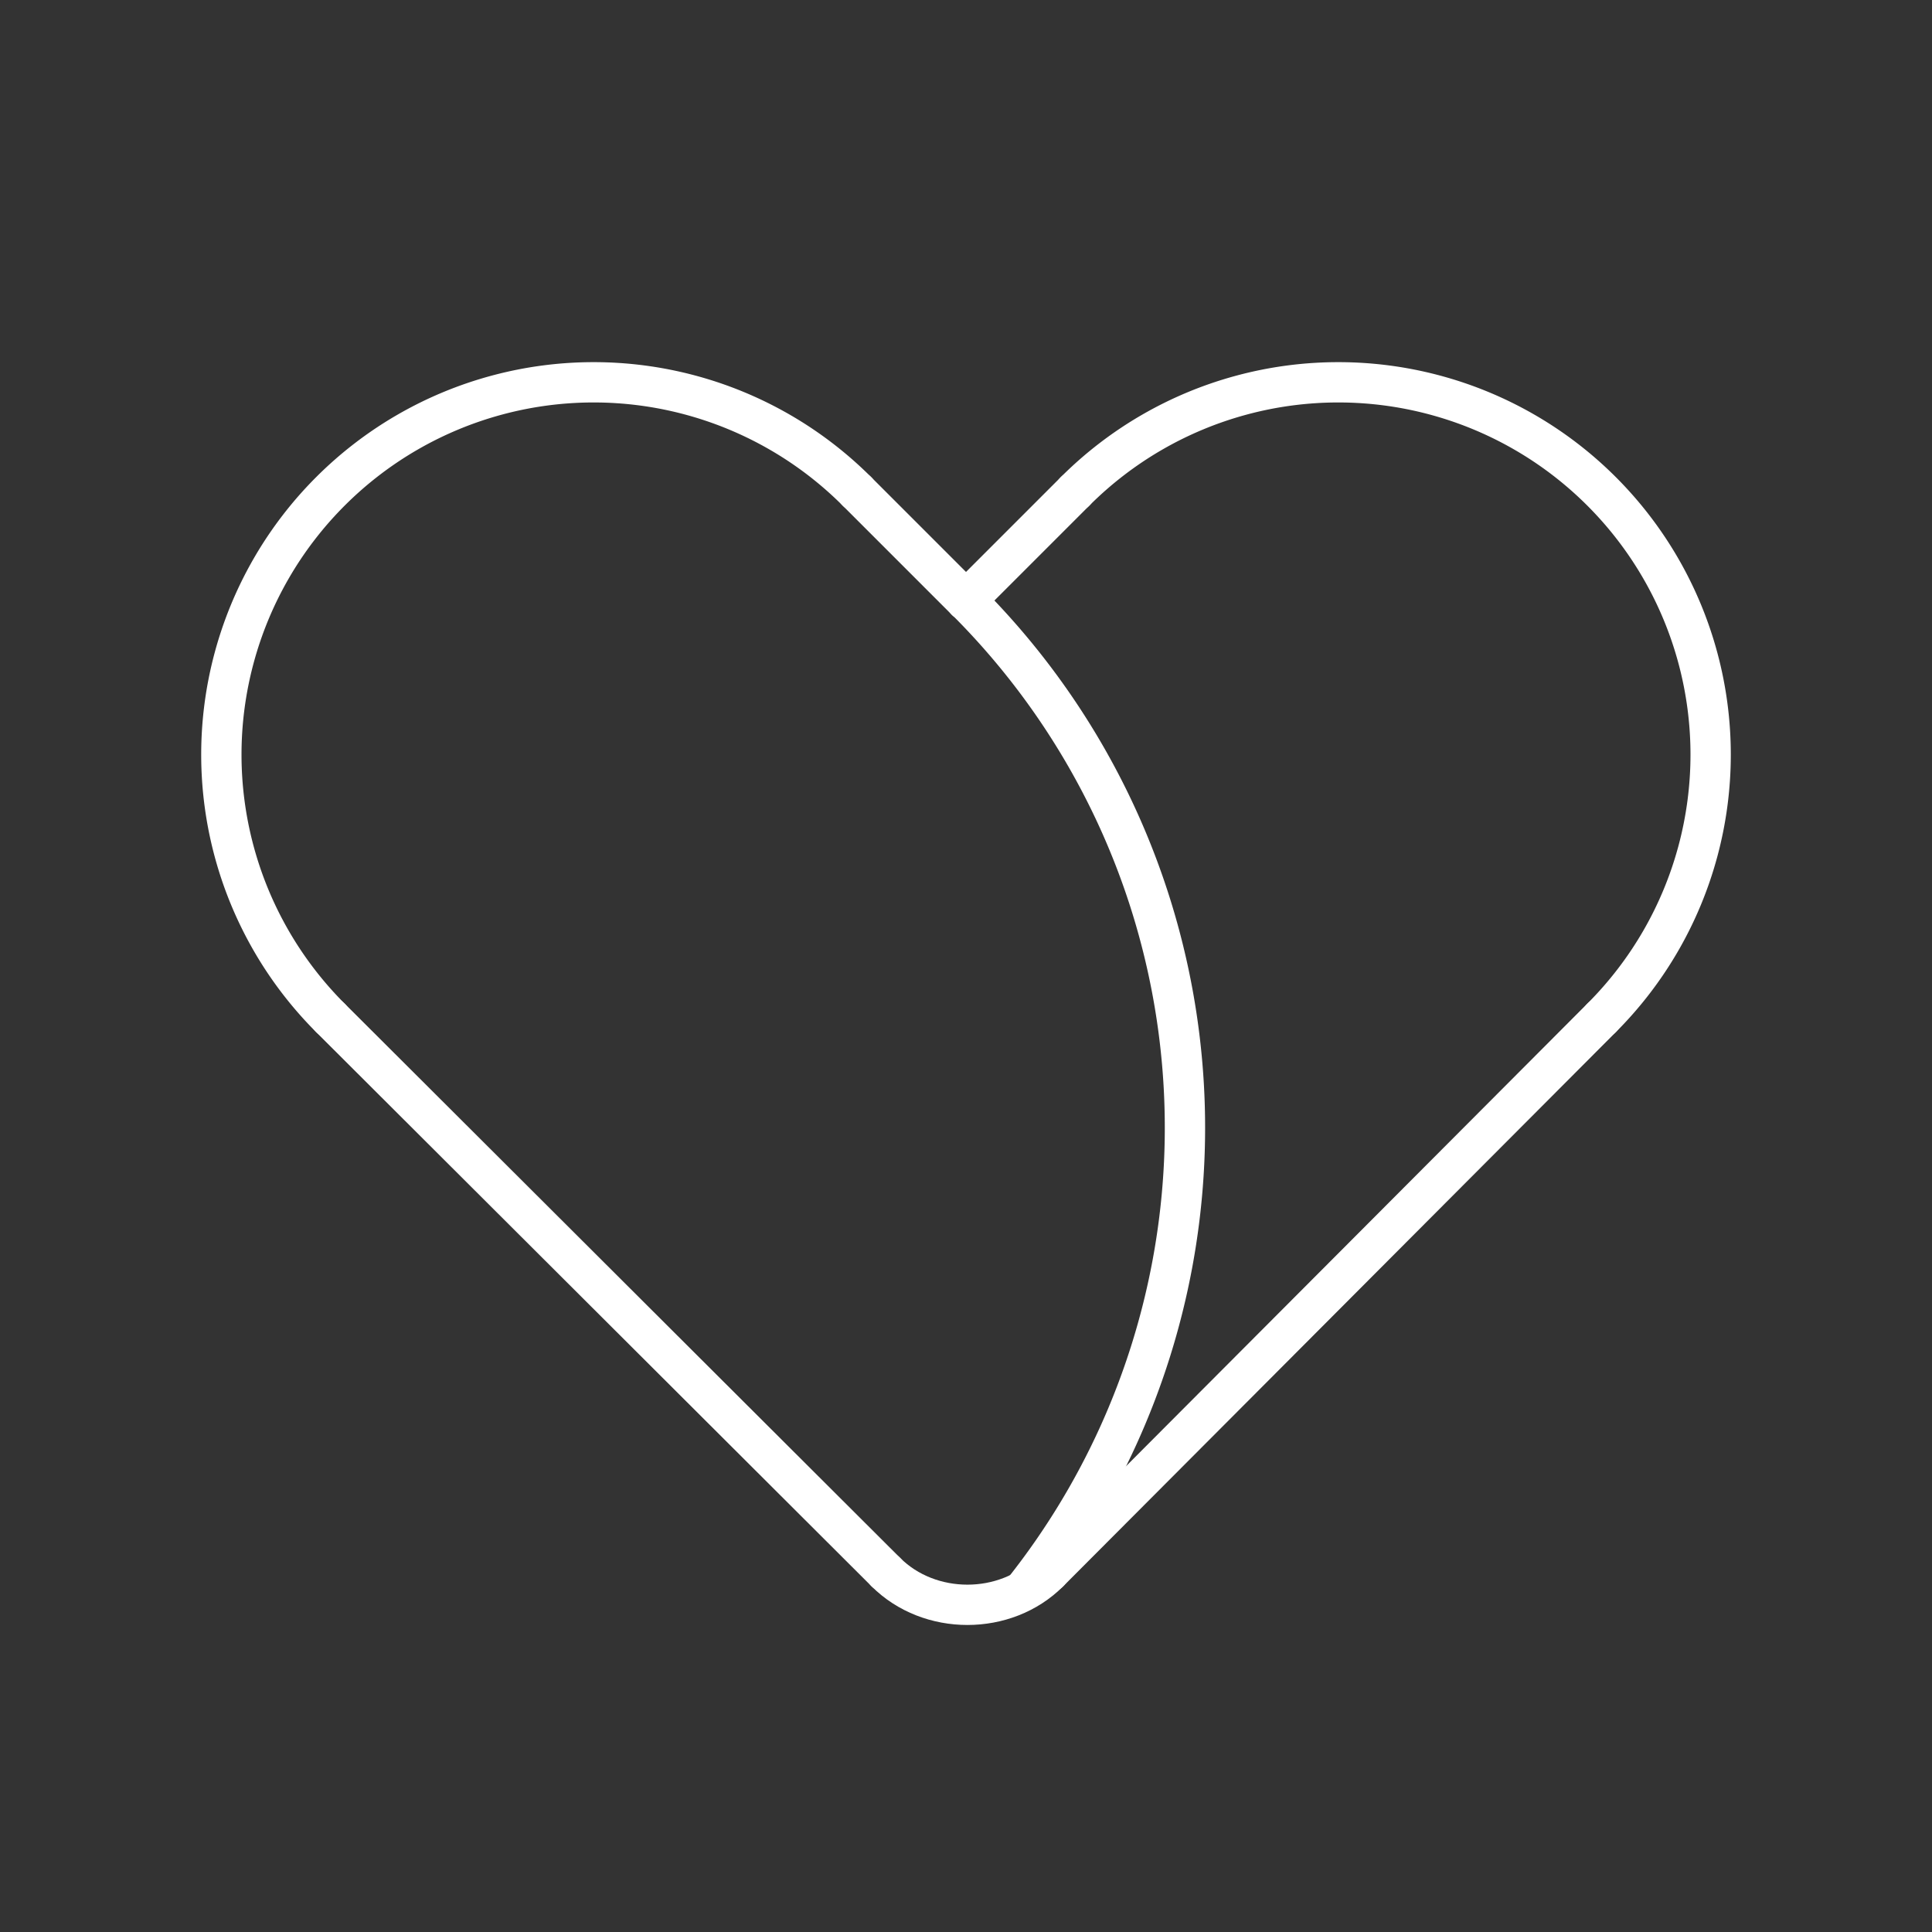 <?xml version="1.0" encoding="UTF-8"?>
<svg width="48" height="48" version="1.1" viewBox="0 0 12.7 12.7" xmlns="http://www.w3.org/2000/svg">
 <rect x="0" y="0" width="12.7" height="12.7" fill="#333333" stroke="none"/>
 <defs>
  <style>.a{fill:none;stroke:#fff;stroke-linecap:round;stroke-linejoin:round;}</style>
 </defs>
 <g stroke="#fff" stroke-linecap="round" stroke-linejoin="round">
  <path transform="rotate(90)" d="m6.691-2.172a2.447 2.447 0 0 1-3.461 0 2.447 2.447 0 0 1 0-3.461" fill="none" stop-color="#000000" stroke-width=".265"/>
  <path transform="scale(-1)" d="m-7.067-3.23a2.447 2.447 0 0 1-3.461 0 2.447 2.447 0 0 1 0-3.461" fill="none" stop-color="#000000" stroke-width=".265"/>
  <g fill="#c83737">
   <path d="m2.172 6.691 3.651 3.643" stop-color="#000000" stroke-width=".265"/>
   <path d="m10.528 6.691-3.633 3.643" stop-color="#000000" stroke-width=".265"/>
   <path d="m5.633 3.23 0.717 0.717" stop-color="#000000" stroke-width=".265"/>
   <path d="m7.067 3.23-0.717 0.717" stop-color="#000000" stroke-width=".265"/>
  </g>
  <path transform="rotate(-45)" d="m1.7 7.288a4.895 4.895 0 0 1-4.326 4.862" fill="none" stop-color="#000000" stroke-width=".265"/>
  <path d="m5.823 10.334c0.287 0.287 0.786 0.287 1.072 0" fill="none" stop-color="#000000" stroke-width=".265"/>
 </g>
</svg>
